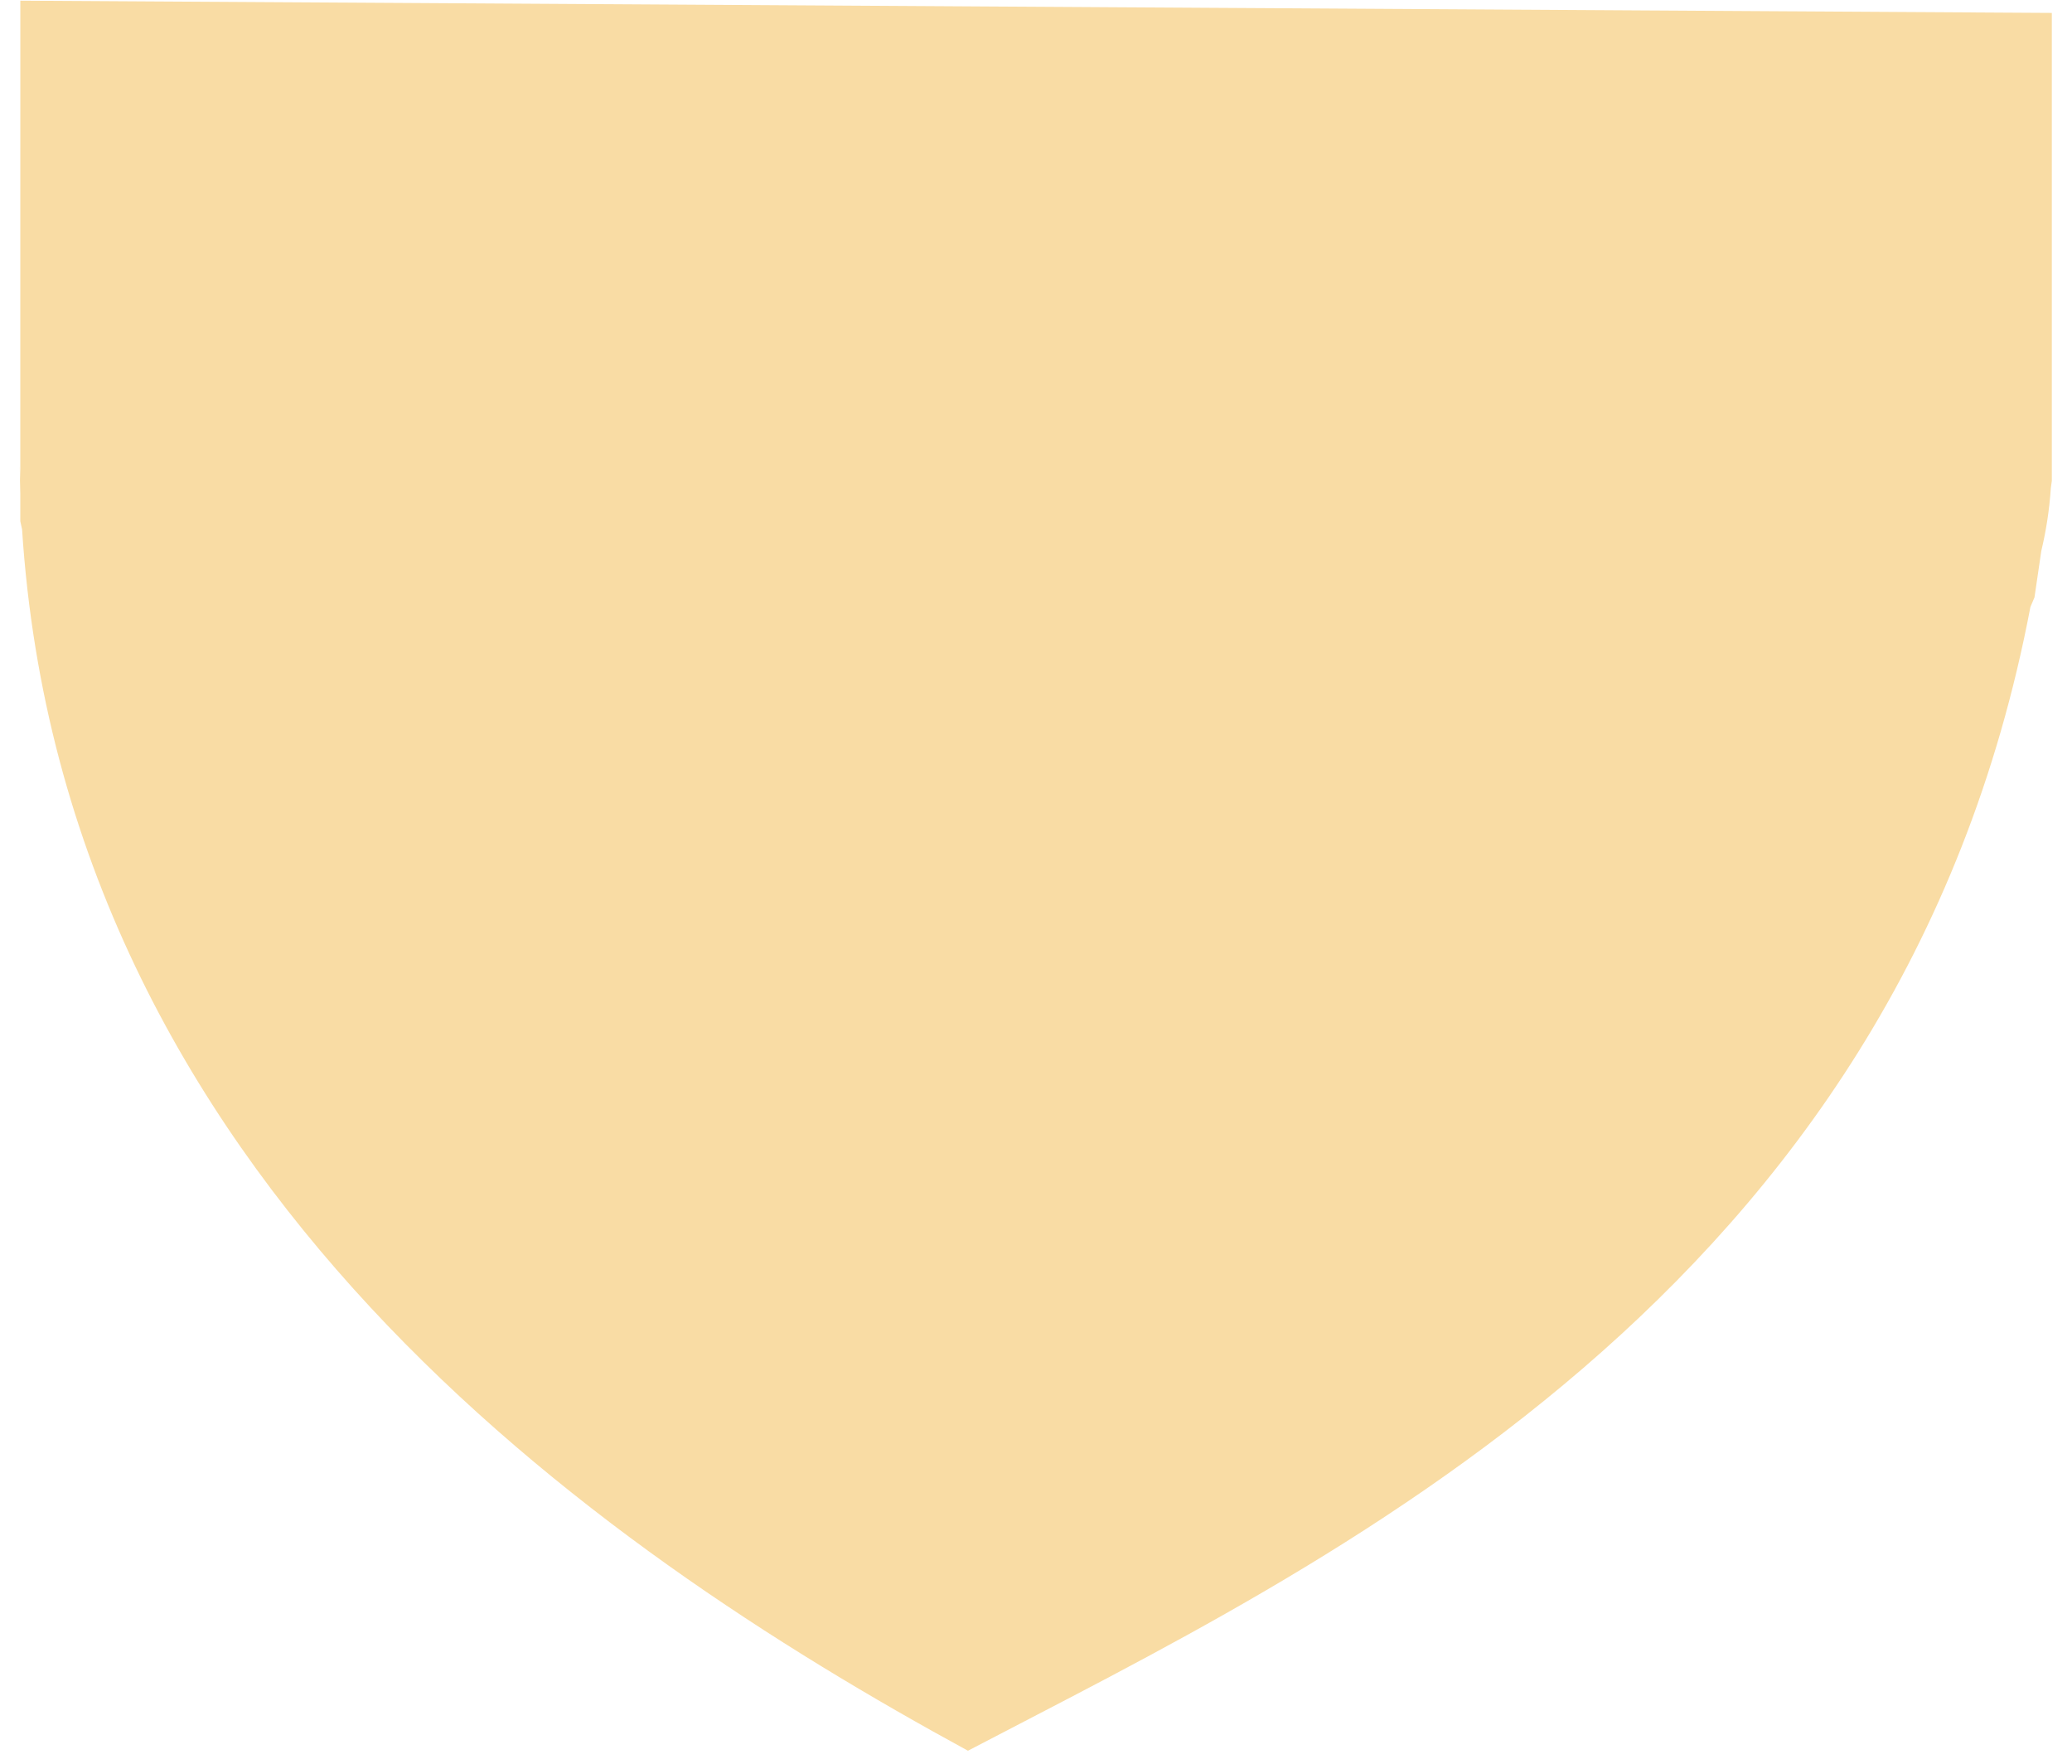 <?xml version="1.0" encoding="UTF-8" standalone="no"?><svg width='94' height='80' viewBox='0 0 94 80' fill='none' xmlns='http://www.w3.org/2000/svg'>
<path fill-rule='evenodd' clip-rule='evenodd' d='M0.923 0.031L93.085 0.586V21.81L93.04 22.137C92.976 23.099 92.831 24.053 92.607 24.99L92.298 27.096L92.113 27.534C86.146 58.866 60.036 70.975 43.913 79.411C26.927 70.16 2.91 53.494 1.001 24.008L0.921 23.644V22.409C0.909 21.983 0.901 21.556 0.899 21.13C0.899 21.353 0.916 21.563 0.921 21.785L0.923 0.031Z' fill='#F9DCA4'/>
</svg>
